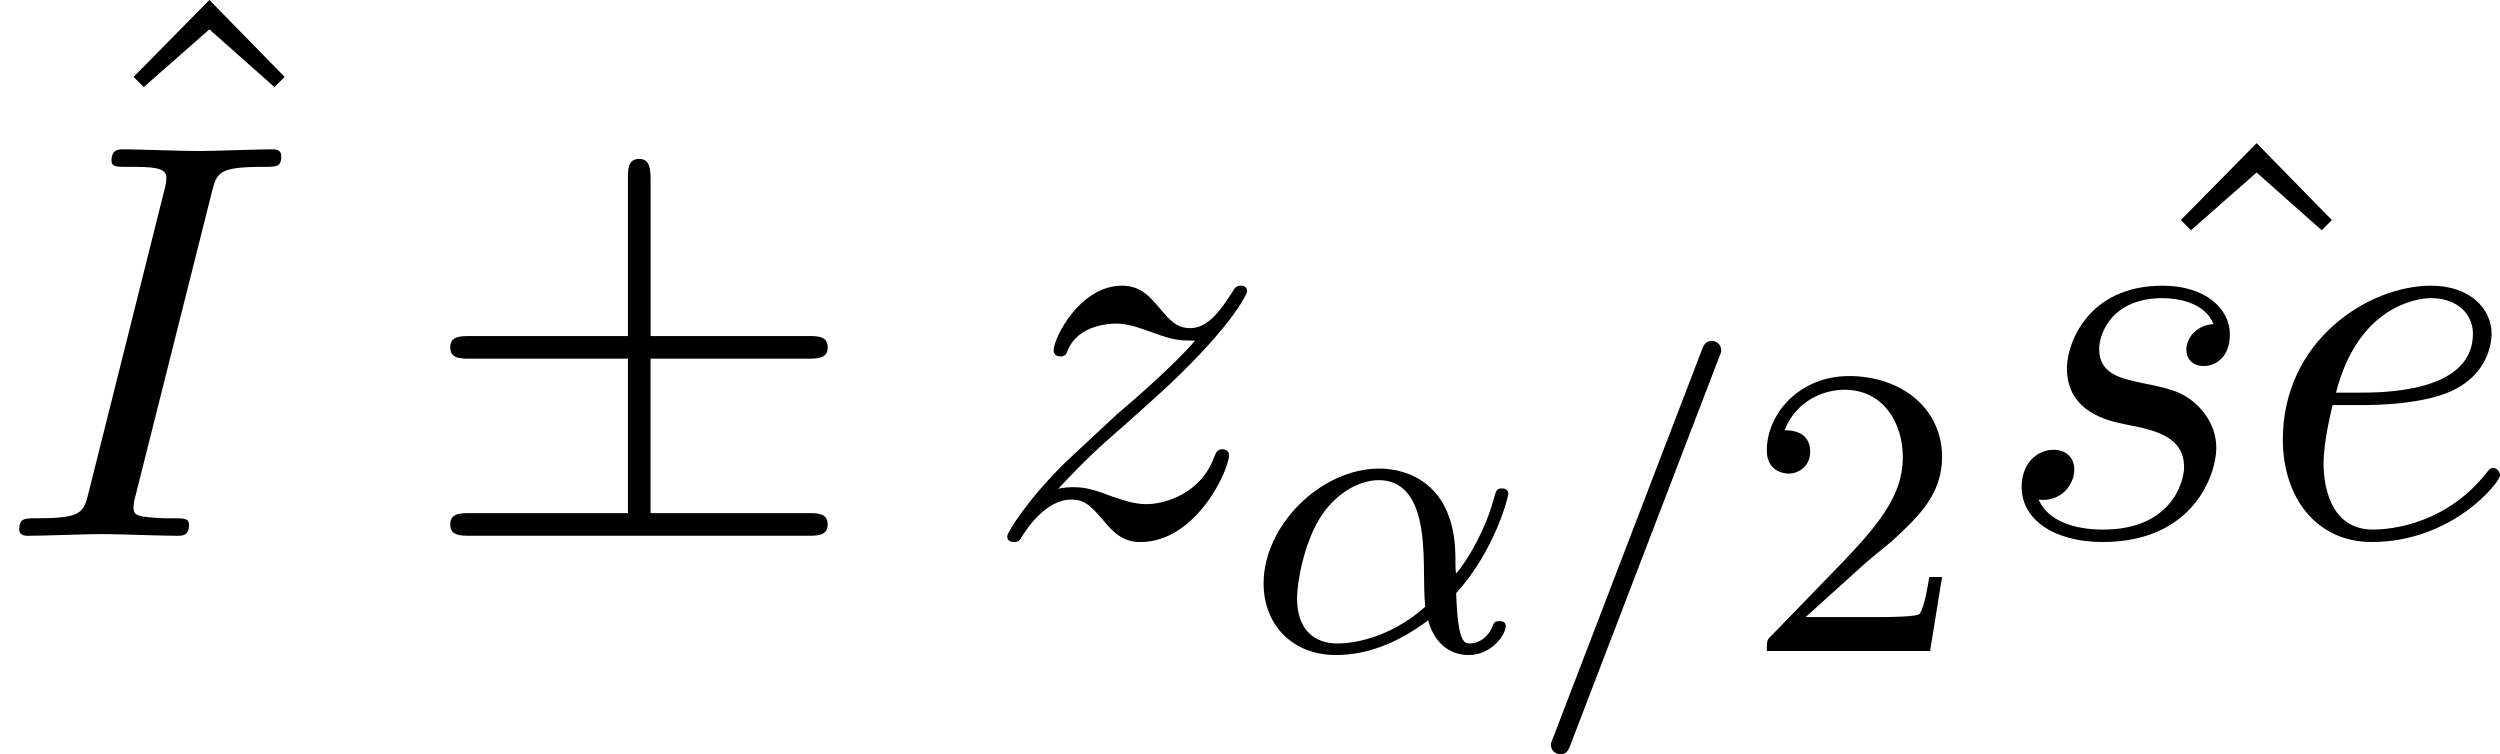 <?xml version='1.0' encoding='UTF-8'?>
<!-- This file was generated by dvisvgm 1.15.1 -->
<svg height='18.244pt' version='1.1' viewBox='1872.02 1483.22 48.198 14.541' width='60.474pt' xmlns='http://www.w3.org/2000/svg' xmlns:xlink='http://www.w3.org/1999/xlink'>
<defs>
<path d='m4.462 -3.415h3.033c0.185 0 0.382 0 0.382 -0.218s-0.196 -0.218 -0.382 -0.218h-3.033v-3.011c0 -0.175 0 -0.404 -0.218 -0.404s-0.218 0.196 -0.218 0.371v3.044h-3.044c-0.185 0 -0.382 0 -0.382 0.218s0.196 0.218 0.382 0.218h3.044v2.978h-3.044c-0.185 0 -0.382 0 -0.382 0.218s0.196 0.218 0.382 0.218h6.513c0.185 0 0.382 0 0.382 -0.218s-0.196 -0.218 -0.382 -0.218h-3.033v-2.978z' id='g0-6'/>
<path d='m2.727 -7.571l-1.462 1.484l0.196 0.196l1.265 -1.113l1.255 1.113l0.196 -0.196l-1.451 -1.484z' id='g4-94'/>
<path d='m4.08 -6.611c0.098 -0.393 0.131 -0.502 0.993 -0.502c0.262 0 0.349 0 0.349 -0.207c0 -0.131 -0.12 -0.131 -0.164 -0.131c-0.316 0 -1.124 0.033 -1.44 0.033c-0.327 0 -1.124 -0.033 -1.451 -0.033c-0.076 0 -0.218 0 -0.218 0.218c0 0.12 0.098 0.12 0.305 0.12c0.458 0 0.753 0 0.753 0.207c0 0.055 0 0.076 -0.022 0.175l-1.473 5.88c-0.098 0.404 -0.131 0.513 -0.993 0.513c-0.251 0 -0.349 0 -0.349 0.218c0 0.12 0.131 0.12 0.164 0.12c0.316 0 1.113 -0.033 1.429 -0.033c0.327 0 1.135 0.033 1.462 0.033c0.087 0 0.218 0 0.218 -0.207c0 -0.131 -0.087 -0.131 -0.327 -0.131c-0.196 0 -0.251 0 -0.469 -0.022c-0.229 -0.022 -0.273 -0.065 -0.273 -0.185c0 -0.087 0.022 -0.175 0.044 -0.251l1.462 -5.815z' id='g2-73'/>
<path d='m2.04 -2.52c0.316 0 1.124 -0.022 1.669 -0.251c0.764 -0.327 0.818 -0.971 0.818 -1.124c0 -0.48 -0.415 -0.927 -1.167 -0.927c-1.211 0 -2.858 1.058 -2.858 2.967c0 1.113 0.644 1.975 1.713 1.975c1.56 0 2.476 -1.156 2.476 -1.287c0 -0.065 -0.065 -0.142 -0.131 -0.142c-0.055 0 -0.076 0.022 -0.142 0.109c-0.862 1.08 -2.051 1.08 -2.182 1.08c-0.851 0 -0.949 -0.916 -0.949 -1.265c0 -0.131 0.011 -0.469 0.175 -1.135h0.578zm-0.513 -0.24c0.425 -1.658 1.549 -1.822 1.833 -1.822c0.513 0 0.807 0.316 0.807 0.687c0 1.135 -1.745 1.135 -2.193 1.135h-0.447z' id='g2-101'/>
<path d='m4.265 -4.08c-0.305 0.011 -0.524 0.251 -0.524 0.491c0 0.153 0.098 0.316 0.338 0.316s0.502 -0.185 0.502 -0.611c0 -0.491 -0.469 -0.938 -1.298 -0.938c-1.44 0 -1.844 1.113 -1.844 1.593c0 0.851 0.807 1.015 1.124 1.08c0.567 0.109 1.135 0.229 1.135 0.829c0 0.284 -0.251 1.2 -1.56 1.2c-0.153 0 -0.993 0 -1.244 -0.578c0.415 0.055 0.687 -0.273 0.687 -0.578c0 -0.251 -0.175 -0.382 -0.404 -0.382c-0.284 0 -0.611 0.229 -0.611 0.72c0 0.622 0.622 1.058 1.56 1.058c1.767 0 2.193 -1.32 2.193 -1.811c0 -0.393 -0.207 -0.665 -0.338 -0.796c-0.295 -0.305 -0.611 -0.36 -1.091 -0.458c-0.393 -0.087 -0.829 -0.164 -0.829 -0.655c0 -0.316 0.262 -0.982 1.222 -0.982c0.273 0 0.818 0.076 0.982 0.502z' id='g2-115'/>
<path d='m1.451 -0.905c0.589 -0.633 0.905 -0.905 1.298 -1.244c0 -0.011 0.676 -0.589 1.069 -0.982c1.036 -1.015 1.276 -1.538 1.276 -1.582c0 -0.109 -0.098 -0.109 -0.12 -0.109c-0.076 0 -0.109 0.022 -0.164 0.12c-0.327 0.524 -0.556 0.698 -0.818 0.698s-0.393 -0.164 -0.556 -0.349c-0.207 -0.251 -0.393 -0.469 -0.753 -0.469c-0.818 0 -1.32 1.015 -1.32 1.244c0 0.055 0.033 0.12 0.131 0.12s0.12 -0.055 0.142 -0.12c0.207 -0.502 0.84 -0.513 0.927 -0.513c0.229 0 0.436 0.076 0.687 0.164c0.436 0.164 0.556 0.164 0.84 0.164c-0.393 0.469 -1.309 1.255 -1.516 1.429l-0.982 0.916c-0.742 0.731 -1.124 1.353 -1.124 1.429c0 0.109 0.109 0.109 0.131 0.109c0.087 0 0.109 -0.022 0.175 -0.142c0.251 -0.382 0.578 -0.676 0.927 -0.676c0.251 0 0.36 0.098 0.633 0.415c0.185 0.229 0.382 0.404 0.698 0.404c1.08 0 1.713 -1.385 1.713 -1.68c0 -0.055 -0.044 -0.109 -0.131 -0.109c-0.098 0 -0.12 0.065 -0.153 0.142c-0.251 0.709 -0.949 0.916 -1.309 0.916c-0.218 0 -0.415 -0.065 -0.644 -0.142c-0.371 -0.142 -0.535 -0.185 -0.764 -0.185c-0.022 0 -0.196 0 -0.295 0.033z' id='g2-122'/>
<path d='m2.248 -1.626c0.128 -0.12 0.462 -0.383 0.59 -0.494c0.494 -0.454 0.964 -0.893 0.964 -1.618c0 -0.948 -0.797 -1.562 -1.793 -1.562c-0.956 0 -1.586 0.725 -1.586 1.435c0 0.391 0.311 0.446 0.422 0.446c0.167 0 0.414 -0.12 0.414 -0.422c0 -0.414 -0.399 -0.414 -0.494 -0.414c0.231 -0.582 0.765 -0.781 1.156 -0.781c0.741 0 1.124 0.63 1.124 1.299c0 0.829 -0.582 1.435 -1.522 2.399l-1.004 1.036c-0.096 0.088 -0.096 0.104 -0.096 0.303h3.148l0.231 -1.427h-0.247c-0.024 0.159 -0.088 0.558 -0.183 0.709c-0.048 0.064 -0.654 0.064 -0.781 0.064h-1.419l1.076 -0.972z' id='g3-50'/>
<path d='m4.065 -1.116c0.741 -0.813 1.004 -1.849 1.004 -1.913c0 -0.072 -0.048 -0.104 -0.12 -0.104c-0.104 0 -0.112 0.032 -0.159 0.199c-0.223 0.813 -0.701 1.435 -0.725 1.435c-0.016 0 -0.016 -0.199 -0.016 -0.327c-0.016 -1.403 -0.925 -1.69 -1.466 -1.69c-1.124 0 -2.232 1.092 -2.232 2.216c0 0.789 0.55 1.379 1.395 1.379c0.558 0 1.148 -0.199 1.777 -0.669c0.175 0.63 0.638 0.669 0.781 0.669c0.454 0 0.717 -0.406 0.717 -0.558c0 -0.096 -0.096 -0.096 -0.12 -0.096c-0.088 0 -0.104 0.024 -0.128 0.08c-0.128 0.335 -0.399 0.351 -0.438 0.351c-0.112 0 -0.239 0 -0.271 -0.972zm-0.598 0.263c-0.566 0.51 -1.235 0.709 -1.698 0.709c-0.414 0 -0.773 -0.239 -0.773 -0.877c0 -0.279 0.128 -1.1 0.502 -1.634c0.319 -0.446 0.749 -0.638 1.076 -0.638c0.438 0 0.685 0.311 0.789 0.797c0.12 0.542 0.056 1.18 0.104 1.642z' id='g1-11'/>
<path d='m3.706 -5.643c0.048 -0.112 0.048 -0.128 0.048 -0.151c0 -0.104 -0.08 -0.183 -0.183 -0.183c-0.128 0 -0.159 0.096 -0.191 0.175l-2.861 7.46c-0.048 0.112 -0.048 0.128 -0.048 0.151c0 0.104 0.08 0.183 0.183 0.183c0.128 0 0.159 -0.096 0.191 -0.175l2.861 -7.46z' id='g1-61'/>
</defs>
<g id='page1'><!--start 1872.02 1493.55 --><use x='1873.33' xlink:href='#g4-94' y='1490.79'/>
<use x='1872.02' xlink:href='#g2-73' y='1493.55'/>
<use x='1880.1' xlink:href='#g0-6' y='1493.55'/>
<use x='1890.97' xlink:href='#g2-122' y='1493.55'/>
<use x='1896.03' xlink:href='#g1-11' y='1495.77'/>
<use x='1901.45' xlink:href='#g1-61' y='1495.77'/>
<use x='1905.66' xlink:href='#g3-50' y='1495.77'/>
<use x='1912.8' xlink:href='#g4-94' y='1493.55'/>
<use x='1910.43' xlink:href='#g2-115' y='1493.55'/>
<use x='1915.53' xlink:href='#g2-101' y='1493.55'/>
<!--bbox 1872.02 1483.22 48.1983 14.541 --></g>
<script type="text/ecmascript">if(window.parent.postMessage)window.parent.postMessage("5.28349|60.4738|18.24441|"+window.location,"*");</script>
</svg>
